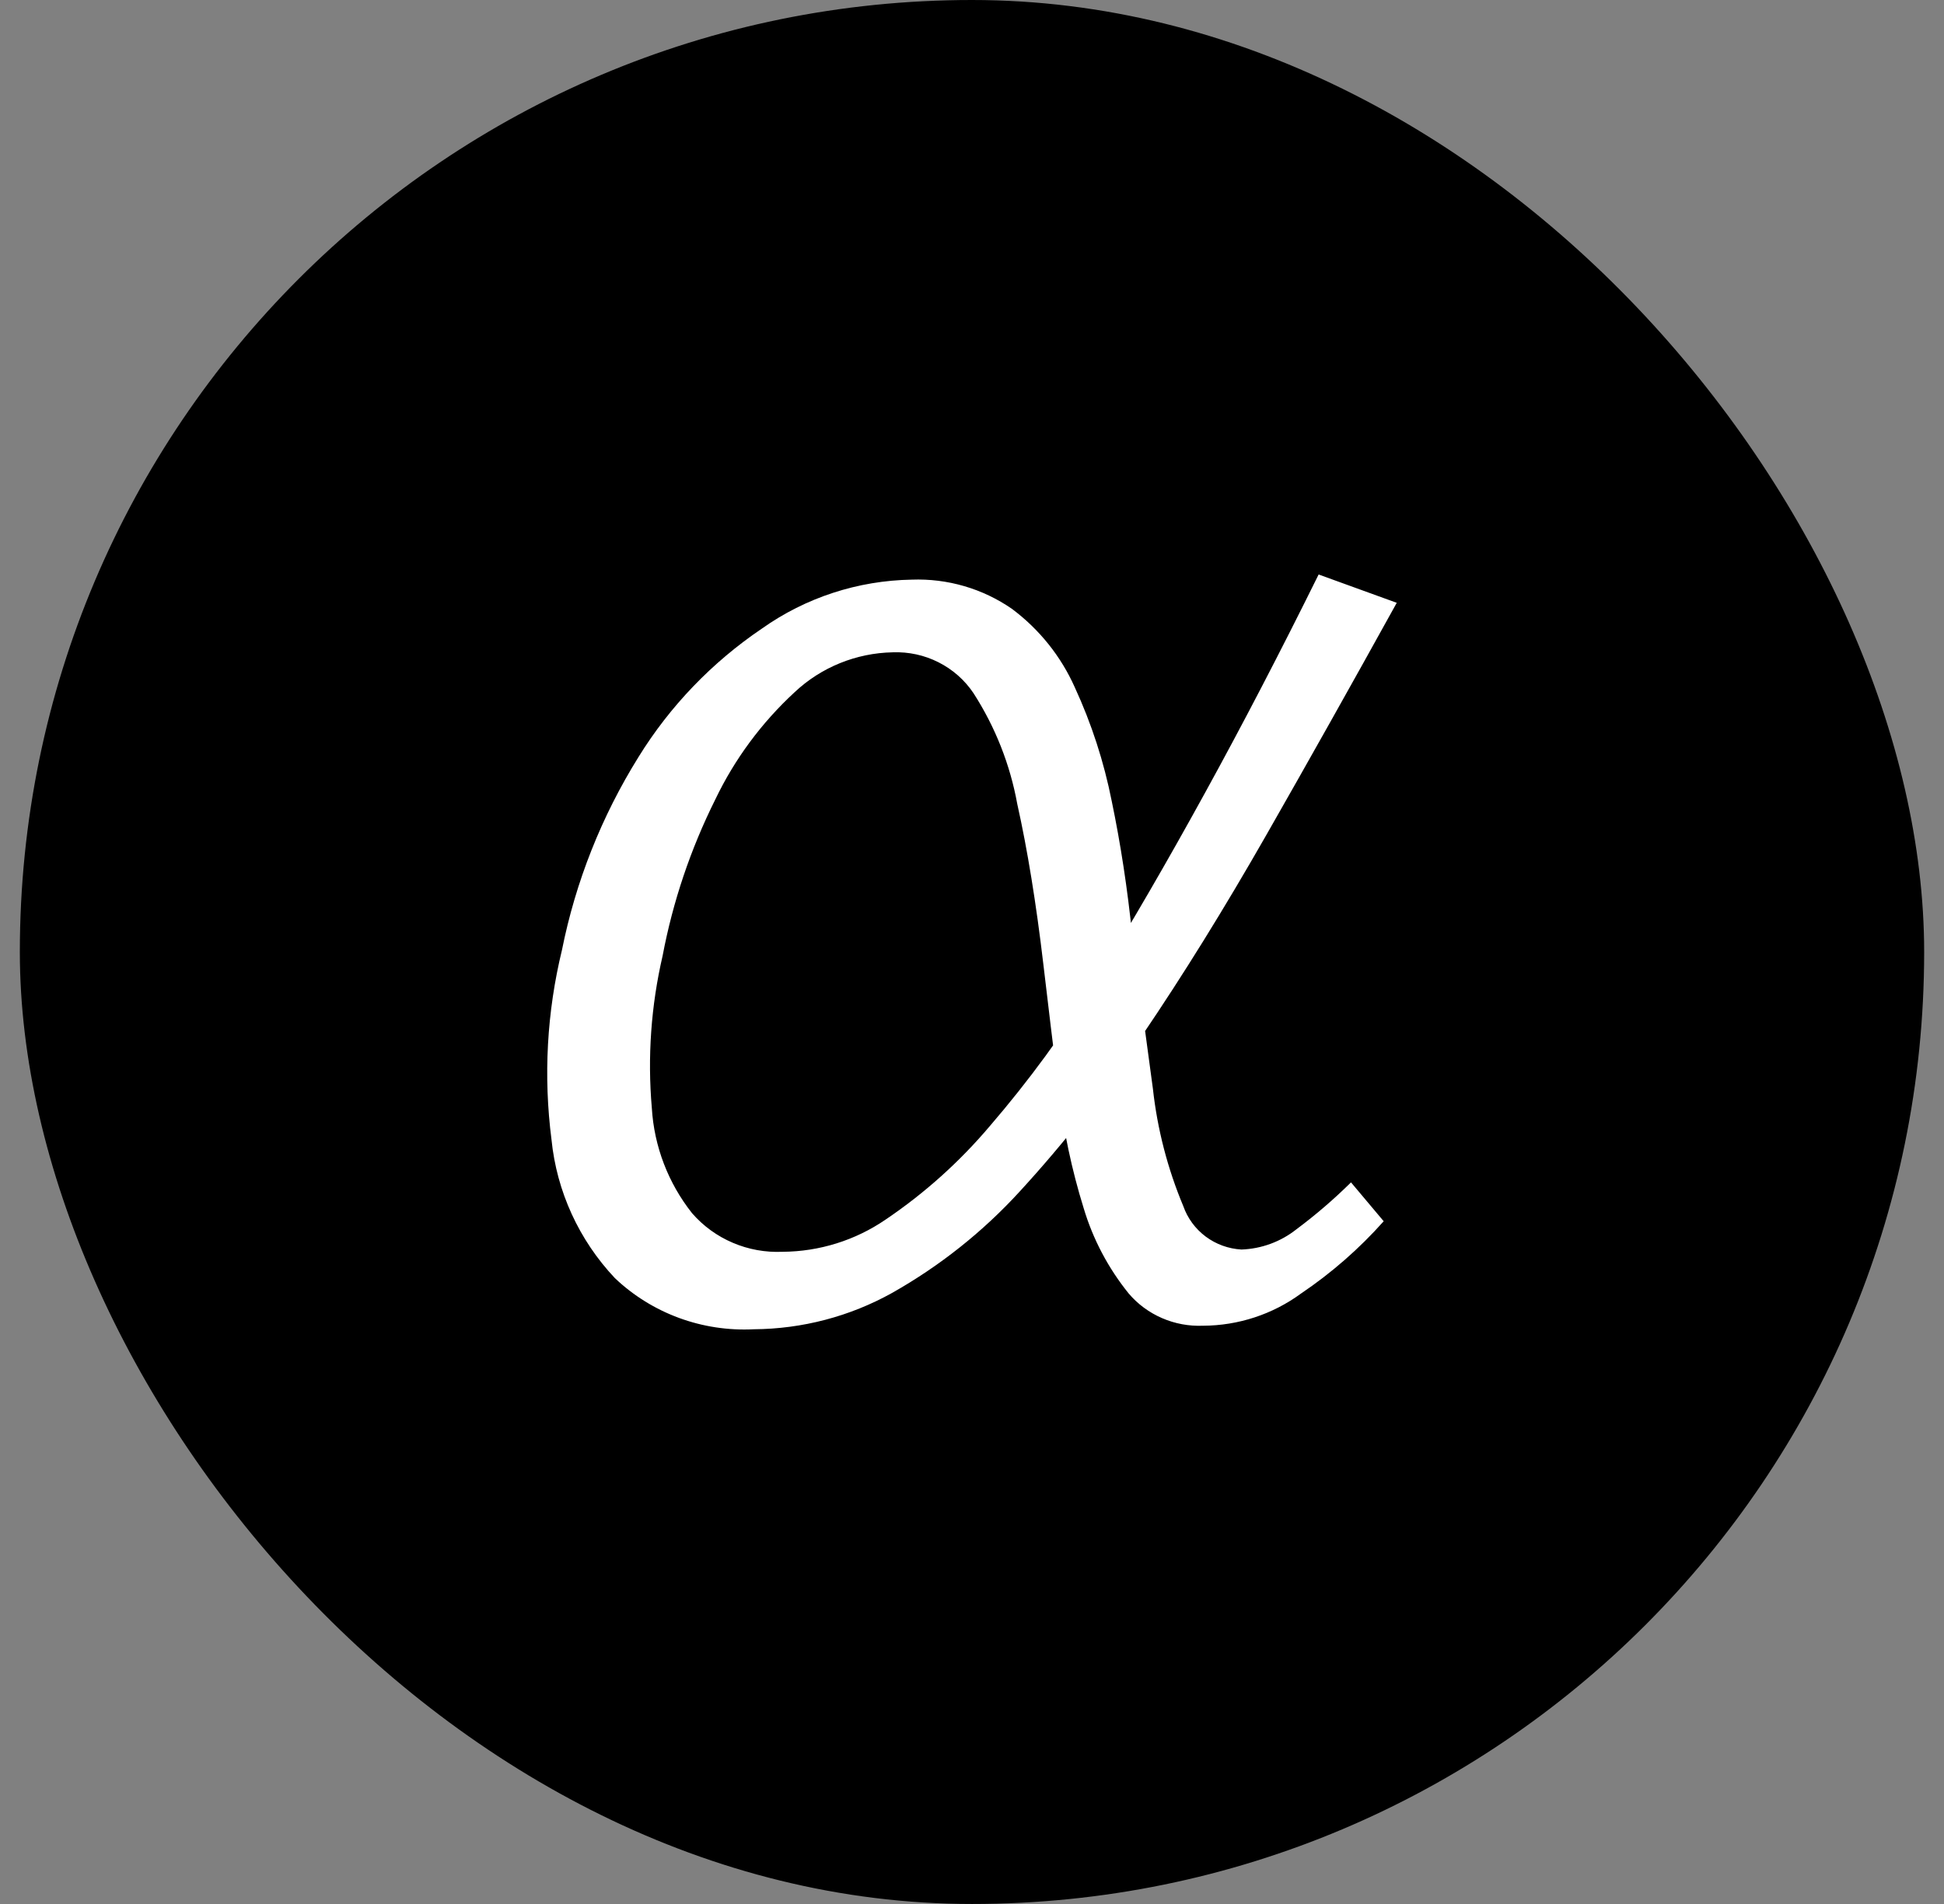 <svg width="49" height="48" viewBox="0 0 49 48" fill="none" xmlns="http://www.w3.org/2000/svg">
  <rect x="0" y="0" width="49" height="48" fill="#808080" stroke="none"/>
  <rect x="0.5" width="48" height="48" rx="24" fill="black"/>
  <path d="M19.001 33.511C18.359 33.544 17.716 33.446 17.114 33.225C16.512 33.003 15.962 32.662 15.499 32.222C14.593 31.261 14.032 30.034 13.901 28.73C13.695 27.133 13.784 25.514 14.165 23.949C14.509 22.228 15.162 20.582 16.093 19.086C16.886 17.801 17.947 16.697 19.207 15.845C20.308 15.065 21.624 14.636 22.98 14.613C23.883 14.579 24.771 14.839 25.509 15.351C26.199 15.867 26.743 16.547 27.091 17.328C27.514 18.245 27.826 19.208 28.022 20.197C28.247 21.277 28.42 22.412 28.541 23.6L29.06 27.449C29.172 28.466 29.43 29.462 29.826 30.407C29.933 30.712 30.129 30.979 30.39 31.174C30.651 31.369 30.966 31.483 31.293 31.501C31.798 31.483 32.284 31.303 32.677 30.991C33.163 30.629 33.623 30.233 34.053 29.808L34.877 30.788C34.262 31.479 33.562 32.092 32.792 32.611C32.078 33.135 31.212 33.419 30.321 33.422C29.967 33.436 29.614 33.371 29.29 33.23C28.966 33.09 28.678 32.878 28.451 32.611C27.934 31.971 27.548 31.24 27.314 30.456C27.014 29.49 26.805 28.5 26.688 27.498C26.547 26.42 26.424 25.359 26.3 24.321C26.119 22.782 25.897 21.412 25.641 20.269C25.461 19.276 25.086 18.326 24.537 17.474C24.317 17.145 24.013 16.877 23.657 16.697C23.3 16.516 22.903 16.43 22.502 16.445C21.579 16.463 20.698 16.822 20.031 17.449C19.196 18.219 18.516 19.138 18.029 20.156C17.407 21.404 16.96 22.729 16.702 24.094C16.41 25.353 16.318 26.649 16.43 27.936C16.488 28.899 16.841 29.823 17.444 30.585C17.724 30.907 18.075 31.163 18.471 31.331C18.866 31.5 19.295 31.577 19.726 31.558C20.654 31.552 21.559 31.269 22.321 30.747C23.303 30.084 24.187 29.29 24.949 28.389C25.932 27.247 26.822 26.031 27.61 24.751C28.5 23.308 29.42 21.723 30.37 19.994C31.321 18.265 32.276 16.428 33.237 14.483L35.206 15.197C34.059 17.271 32.96 19.227 31.911 21.064C30.862 22.901 29.821 24.581 28.788 26.104C27.863 27.493 26.83 28.81 25.699 30.042C24.772 31.055 23.687 31.917 22.486 32.595C21.422 33.188 20.223 33.503 19.001 33.511Z" fill="white"/>
</svg>
